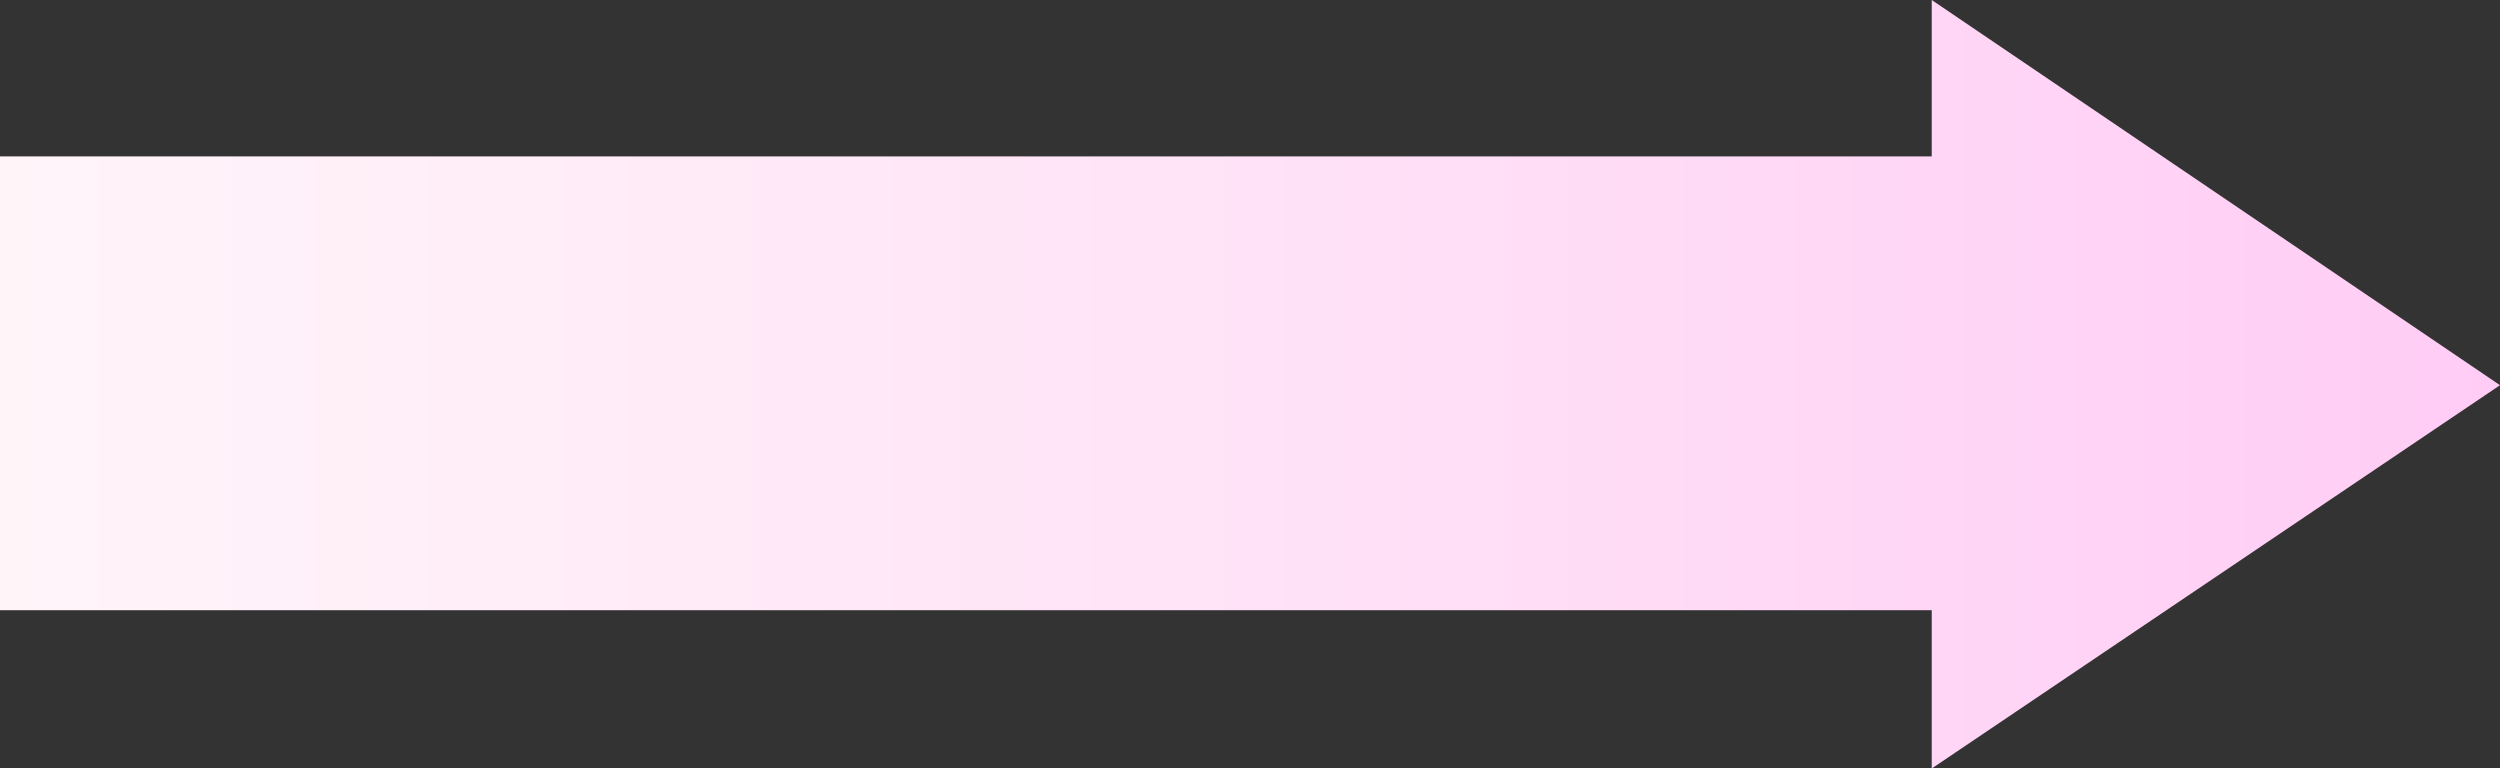 <?xml version="1.0" encoding="utf-8"?>
<!-- Generator: Adobe Illustrator 23.0.3, SVG Export Plug-In . SVG Version: 6.00 Build 0)  -->
<svg version="1.1" id="Layer_1" xmlns="http://www.w3.org/2000/svg" xmlns:xlink="http://www.w3.org/1999/xlink" x="0px" y="0px"
	 viewBox="0 0 131.1 40.3" style="enable-background:new 0 0 131.1 40.3;" xml:space="preserve">
<rect x="0" y="0" width="131.1" height="40.3" fill="#333333" stroke="none"/>
<style type="text/css">
	.st0{fill:url(#SVGID_1_);}
</style>
<g>
	<linearGradient id="SVGID_1_" gradientUnits="userSpaceOnUse" x1="0" y1="20.157" x2="131.135" y2="20.157">
		<stop  offset="0" style="stop-color:#FFF5F9"/>
		<stop  offset="0.503" style="stop-color:#FFE2F7"/>
		<stop  offset="1" style="stop-color:#FFCCF5"/>
	</linearGradient>
	<polygon class="st0" points="101.3,0 101.3,8.2 0,8.2 0,32 101.3,32 101.3,40.3 131.1,20.2 	"/>
</g>
</svg>
